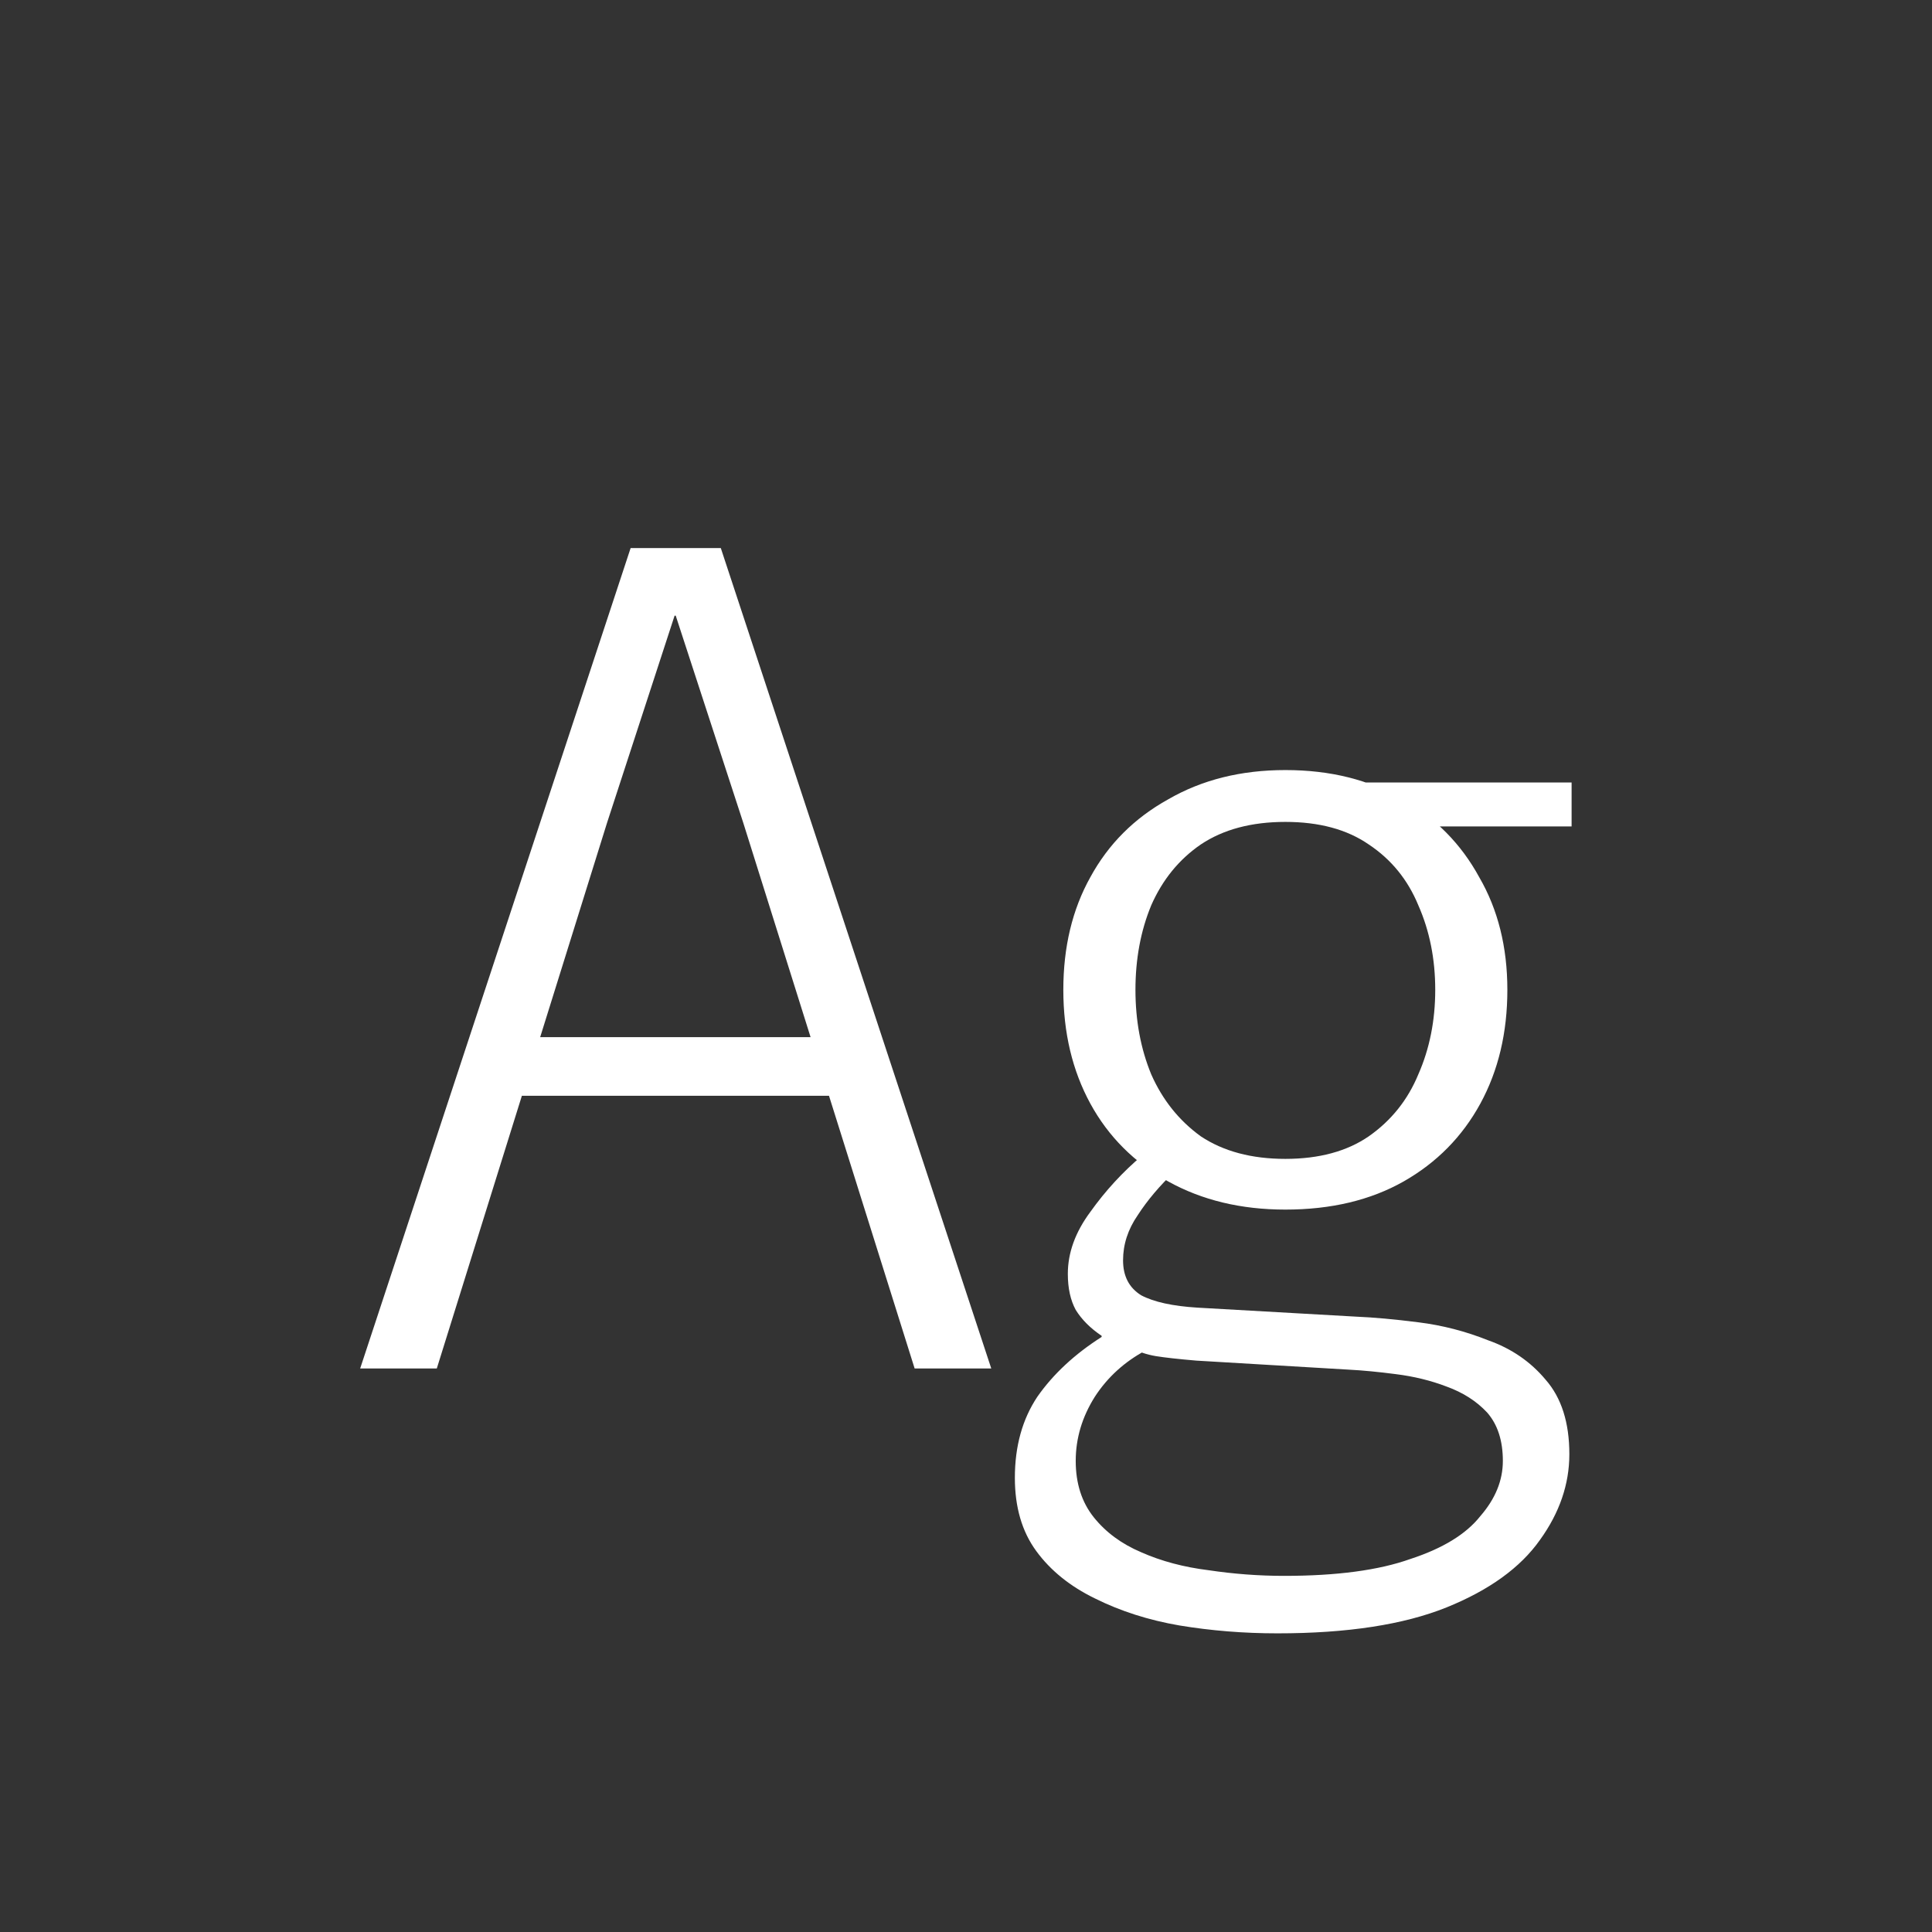 <svg width="24" height="24" viewBox="0 0 24 24" fill="none" xmlns="http://www.w3.org/2000/svg">
<rect x="0" y="0" width="24" height="24" fill="#333333" stroke="none"/>
<path d="M7.834 6.808H8.954L12.314 17H11.362L9.234 10.224L8.394 7.648H8.38L7.54 10.224L5.426 17H4.474L7.834 6.808ZM6.63 12.884H10.158L10.34 13.612H6.448L6.63 12.884ZM15.967 15.026C15.416 15.026 14.931 14.909 14.511 14.676C14.091 14.442 13.769 14.12 13.545 13.71C13.321 13.299 13.209 12.828 13.209 12.296C13.209 11.764 13.321 11.297 13.545 10.896C13.769 10.485 14.091 10.163 14.511 9.93C14.931 9.687 15.416 9.566 15.967 9.566C16.527 9.566 17.012 9.687 17.423 9.93C17.834 10.163 18.151 10.485 18.375 10.896C18.608 11.297 18.725 11.764 18.725 12.296C18.725 12.828 18.613 13.299 18.389 13.71C18.165 14.12 17.848 14.442 17.437 14.676C17.026 14.909 16.536 15.026 15.967 15.026ZM15.967 14.396C16.387 14.396 16.732 14.302 17.003 14.116C17.283 13.92 17.488 13.663 17.619 13.346C17.759 13.028 17.829 12.678 17.829 12.296C17.829 11.913 17.759 11.563 17.619 11.246C17.488 10.928 17.283 10.676 17.003 10.49C16.732 10.303 16.387 10.21 15.967 10.21C15.547 10.21 15.197 10.303 14.917 10.49C14.646 10.676 14.441 10.928 14.301 11.246C14.17 11.563 14.105 11.913 14.105 12.296C14.105 12.678 14.17 13.028 14.301 13.346C14.441 13.663 14.646 13.92 14.917 14.116C15.197 14.302 15.547 14.396 15.967 14.396ZM15.869 20.29C15.449 20.29 15.043 20.257 14.651 20.192C14.268 20.126 13.918 20.014 13.601 19.856C13.293 19.706 13.05 19.51 12.873 19.268C12.695 19.025 12.607 18.722 12.607 18.358C12.607 17.966 12.7 17.63 12.887 17.35C13.083 17.07 13.349 16.822 13.685 16.608V16.594C13.545 16.5 13.438 16.393 13.363 16.272C13.297 16.15 13.265 16.001 13.265 15.824C13.265 15.562 13.358 15.306 13.545 15.054C13.732 14.792 13.946 14.559 14.189 14.354L14.595 14.55C14.408 14.727 14.254 14.909 14.133 15.096C14.011 15.273 13.951 15.46 13.951 15.656C13.951 15.852 14.025 15.996 14.175 16.09C14.334 16.174 14.567 16.225 14.875 16.244L16.849 16.356C17.064 16.365 17.32 16.388 17.619 16.426C17.918 16.463 18.207 16.538 18.487 16.65C18.776 16.752 19.014 16.916 19.201 17.14C19.397 17.364 19.495 17.672 19.495 18.064C19.495 18.437 19.373 18.792 19.131 19.128C18.888 19.473 18.501 19.753 17.969 19.968C17.437 20.182 16.737 20.29 15.869 20.29ZM15.953 19.576C16.606 19.576 17.129 19.506 17.521 19.366C17.922 19.235 18.212 19.058 18.389 18.834C18.576 18.619 18.669 18.39 18.669 18.148C18.669 17.896 18.604 17.695 18.473 17.546C18.342 17.406 18.174 17.298 17.969 17.224C17.773 17.149 17.563 17.098 17.339 17.07C17.124 17.042 16.928 17.023 16.751 17.014L14.861 16.902C14.637 16.883 14.469 16.864 14.357 16.846C14.245 16.827 14.147 16.794 14.063 16.748L14.231 16.776C13.97 16.916 13.759 17.107 13.601 17.35C13.442 17.602 13.363 17.868 13.363 18.148C13.363 18.428 13.438 18.661 13.587 18.848C13.736 19.034 13.932 19.179 14.175 19.282C14.427 19.394 14.707 19.468 15.015 19.506C15.323 19.552 15.636 19.576 15.953 19.576ZM16.793 9.72H19.523V10.266H17.661L16.793 9.72Z" fill="white"/>
</svg>
